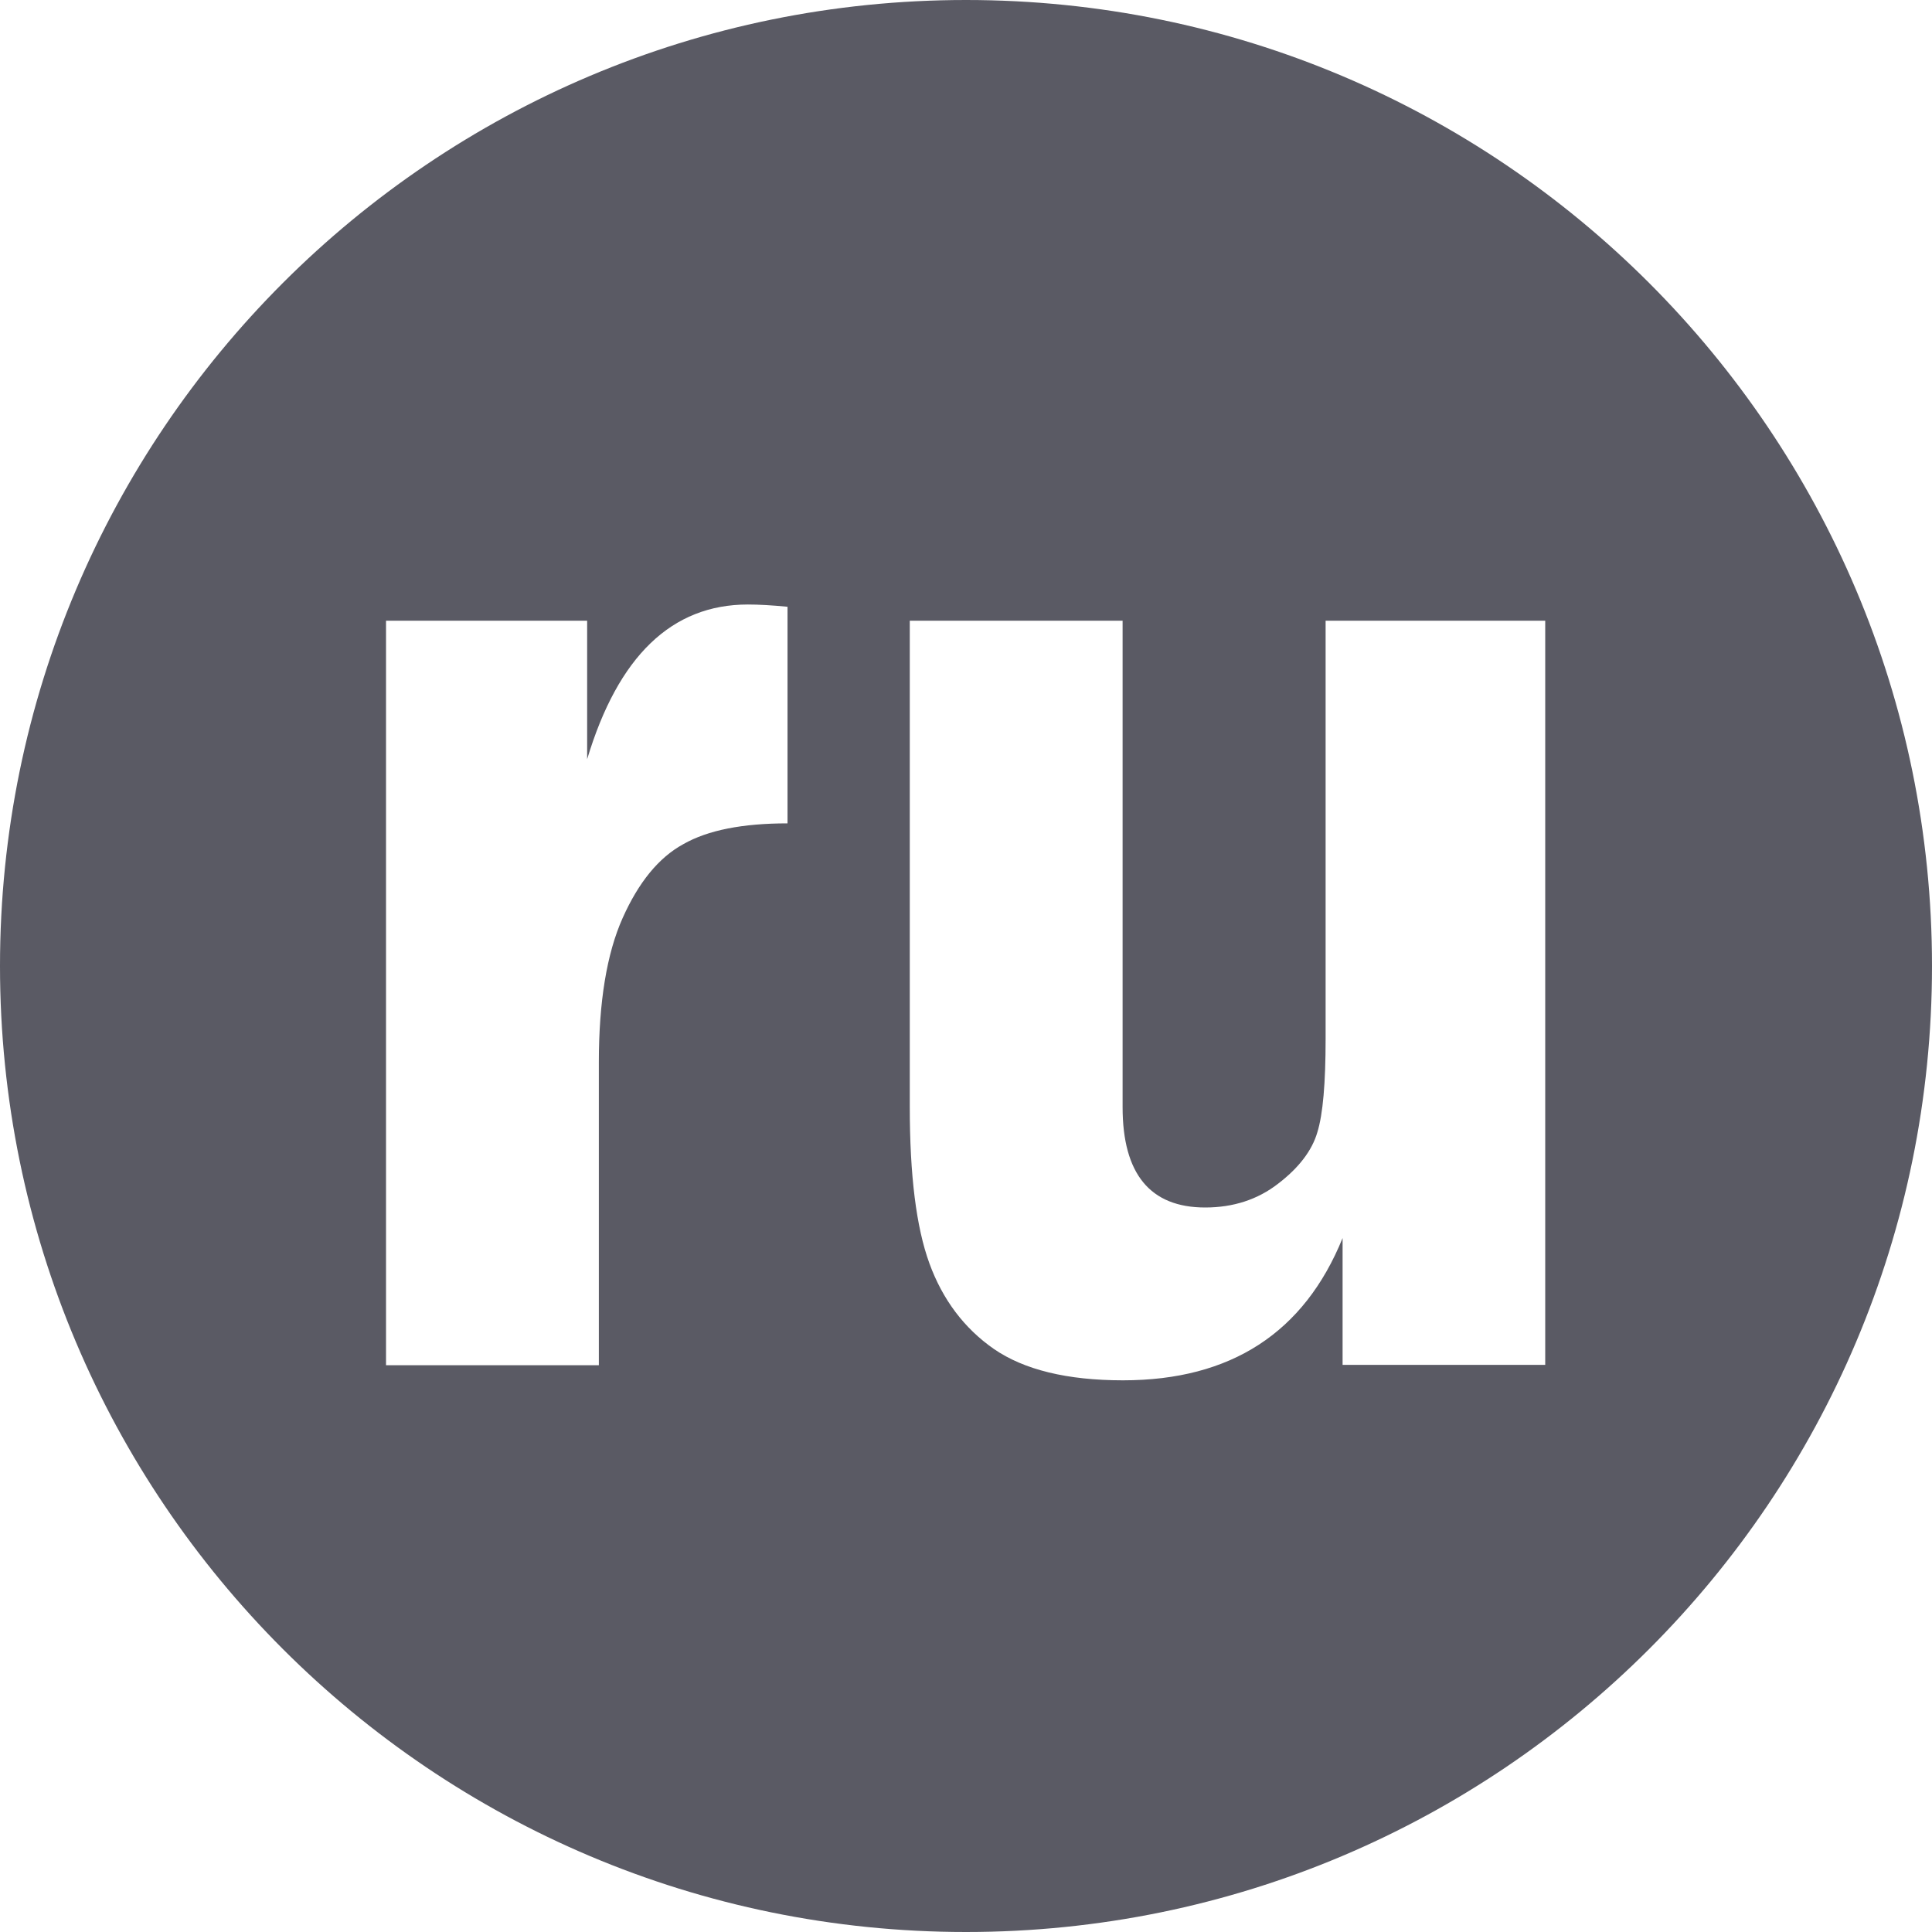 <?xml version="1.0" encoding="utf-8"?>
<!-- Generator: Adobe Illustrator 24.1.2, SVG Export Plug-In . SVG Version: 6.00 Build 0)  -->
<svg version="1.1" id="Layer_1" xmlns="http://www.w3.org/2000/svg" xmlns:xlink="http://www.w3.org/1999/xlink" x="0px" y="0px"
	 viewBox="0 0 512 512" style="enable-background:new 0 0 512 512;" xml:space="preserve">
<style type="text/css">
	.st0{fill:#5A5A64;}
</style>
<path class="st0" d="M256,0C114.6,0,0,114.6,0,256s114.6,256,256,256s256-114.6,256-256S397.4,0,256,0z M208.7,218.2
	c-11.9,0-21.1,1.8-27.6,5.5c-6.6,3.6-11.9,10.2-16.1,19.6c-4.2,9.4-6.3,22.2-6.3,38.2v80.3h-56.4V164.5h53.3v36.7
	c8.2-27.3,22.4-41,42.6-41c2.9,0,6.4,0.2,10.5,0.6L208.7,218.2L208.7,218.2z M409.7,361.7h-53.9v-33.6
	c-10.2,25.1-29.6,37.7-58.2,37.7c-14.8,0-26.2-2.8-34.2-8.3c-7.9-5.5-13.6-13.1-17.1-22.7s-5.2-23.4-5.2-41.5V164.5h56.4v128.9
	c0,17.7,7.3,26.6,21.9,26.6c7.4,0,13.9-2.1,19.3-6.3c5.5-4.2,9-8.8,10.4-13.6c1.5-4.8,2.2-13.1,2.2-24.8V164.5h58.2v197.2H409.7z"/>
</svg>

